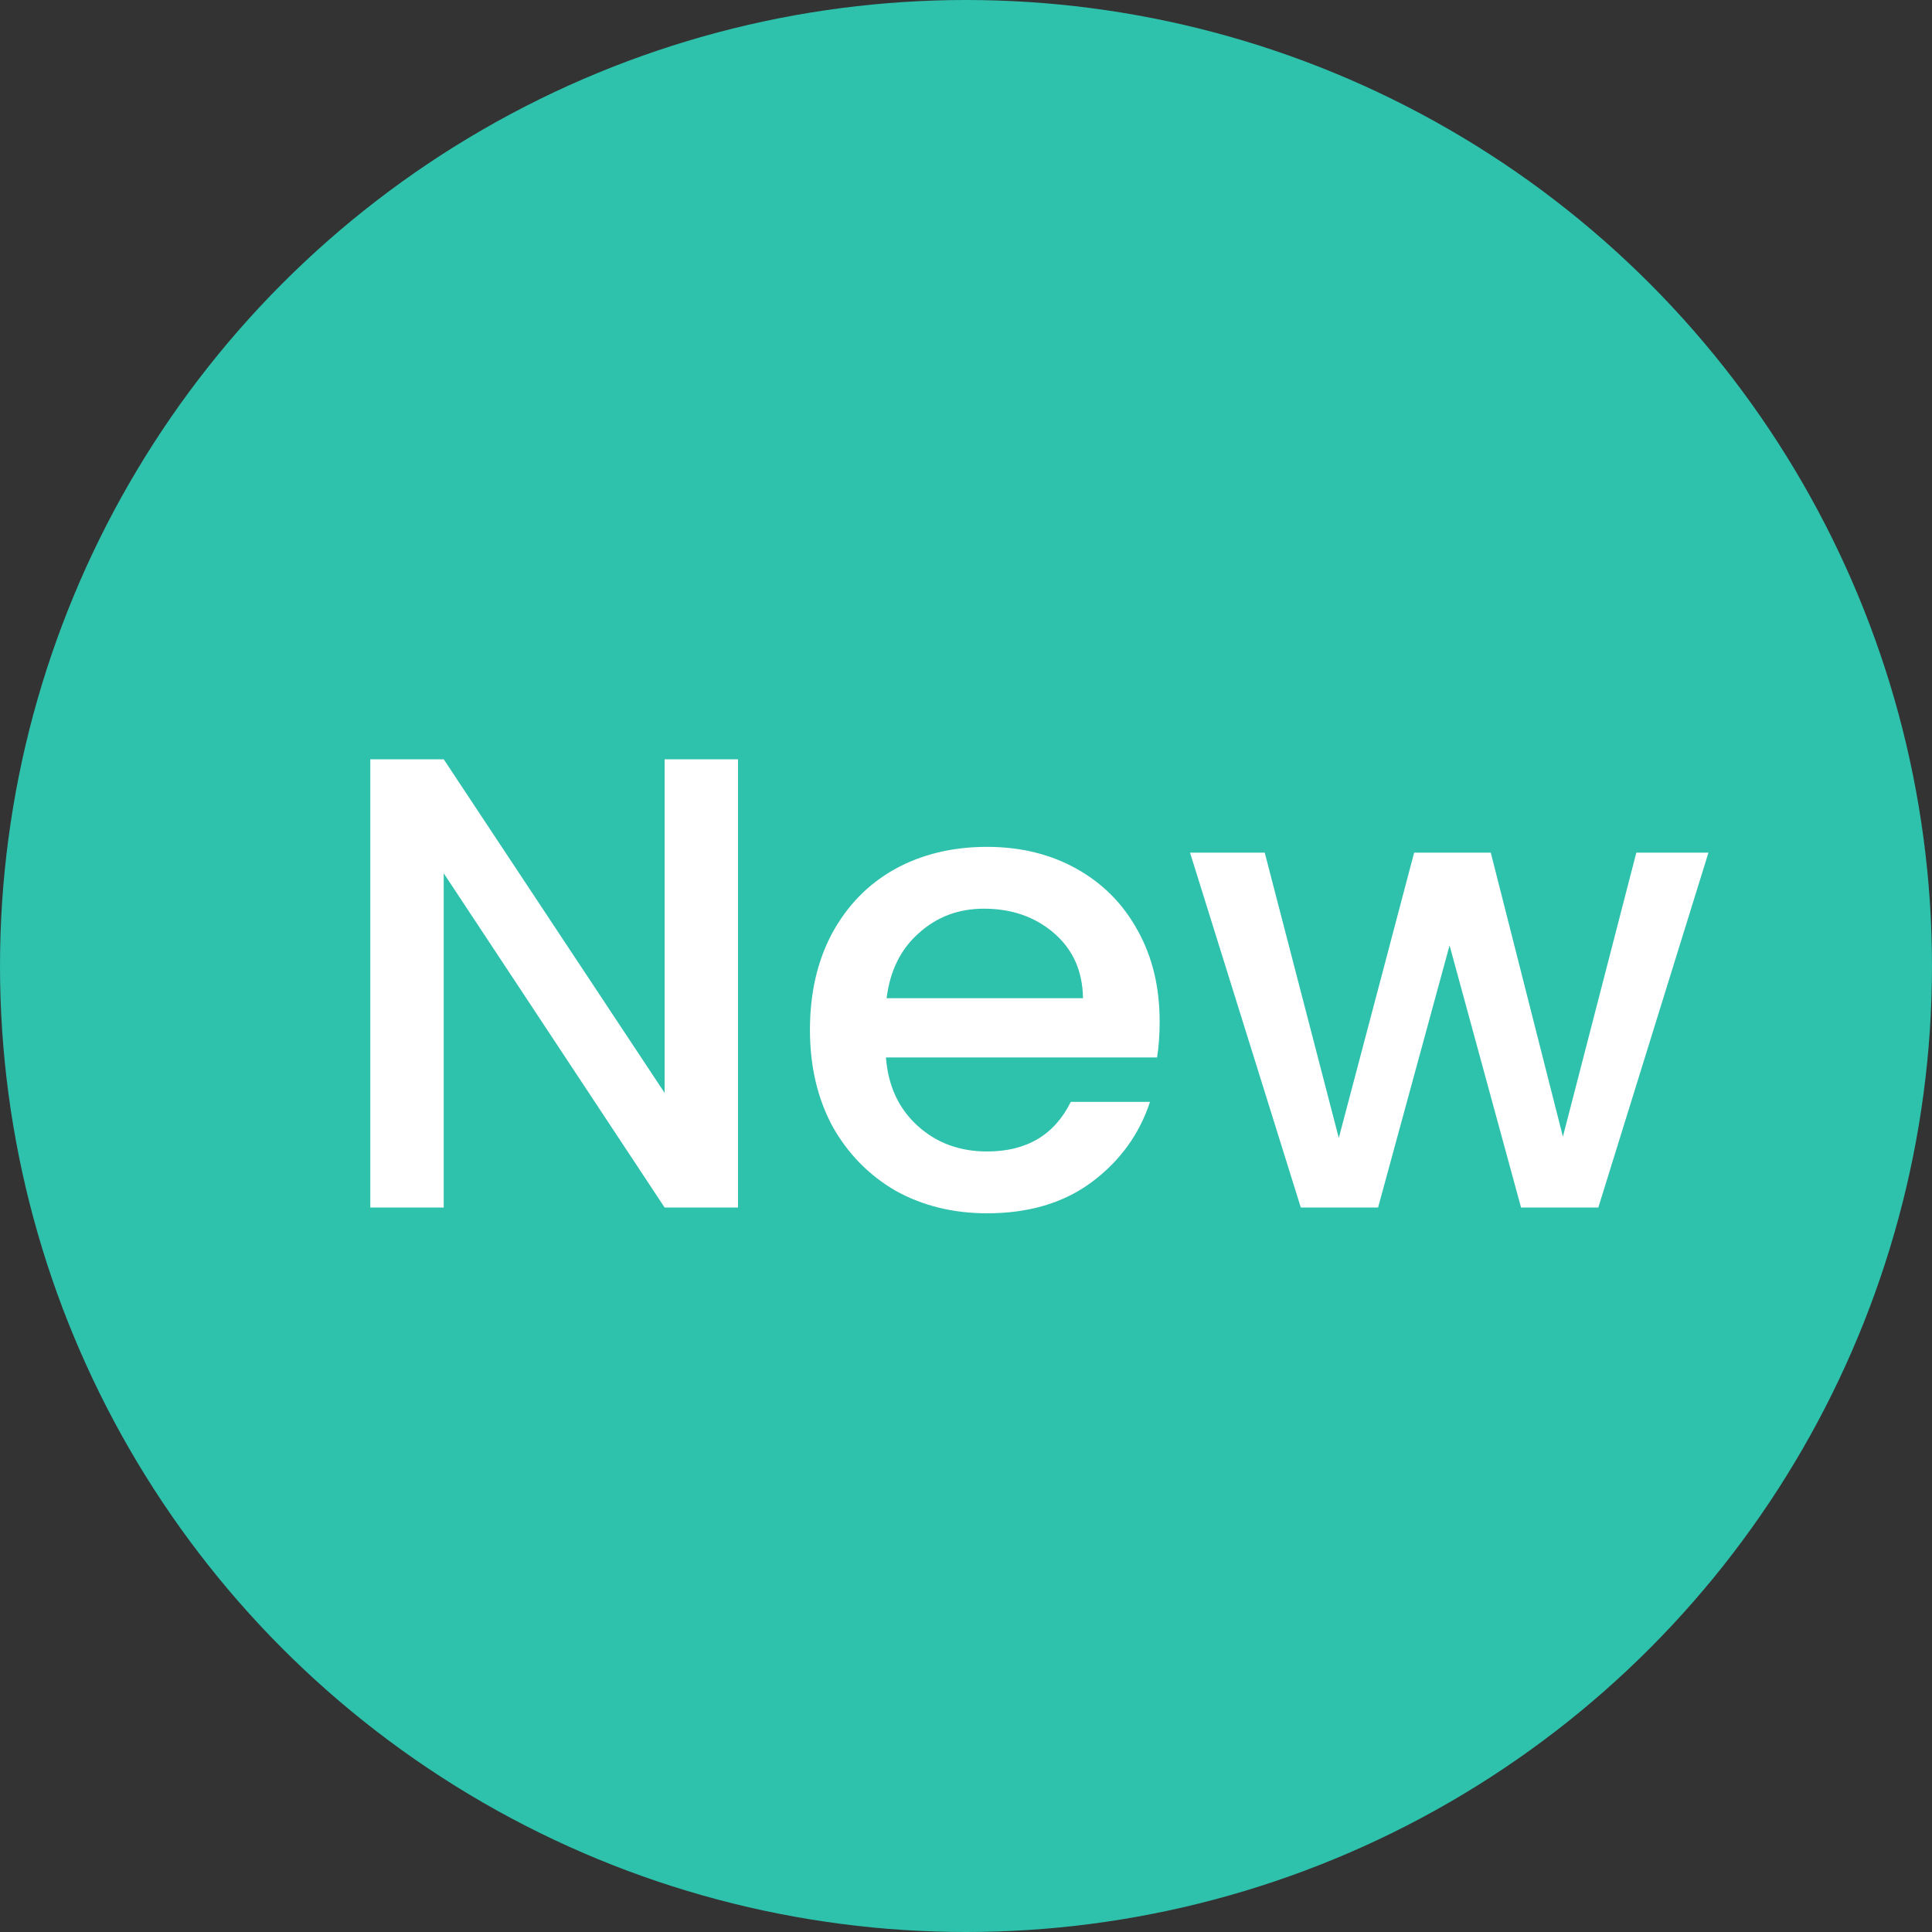 <svg width="48" height="48" viewBox="0 0 48 48" fill="none" xmlns="http://www.w3.org/2000/svg">
<rect x="0" y="0" width="48" height="48" fill="#333333" stroke="none"/>
<circle cx="24" cy="24" r="24" fill="#2EC1AC"/>
<path d="M18.336 30H16.512L11.024 21.696V30H9.2V18.864H11.024L16.512 27.152V18.864H18.336V30ZM28.811 25.376C28.811 25.707 28.79 26.005 28.747 26.272H22.011C22.065 26.976 22.326 27.541 22.795 27.968C23.265 28.395 23.841 28.608 24.523 28.608C25.505 28.608 26.198 28.197 26.603 27.376H28.571C28.305 28.187 27.819 28.853 27.115 29.376C26.422 29.888 25.558 30.144 24.523 30.144C23.681 30.144 22.923 29.957 22.251 29.584C21.59 29.2 21.067 28.667 20.683 27.984C20.31 27.291 20.123 26.491 20.123 25.584C20.123 24.677 20.305 23.883 20.667 23.2C21.041 22.507 21.558 21.973 22.219 21.6C22.891 21.227 23.659 21.04 24.523 21.04C25.355 21.04 26.097 21.221 26.747 21.584C27.398 21.947 27.905 22.459 28.267 23.12C28.63 23.771 28.811 24.523 28.811 25.376ZM26.907 24.8C26.897 24.128 26.657 23.589 26.187 23.184C25.718 22.779 25.137 22.576 24.443 22.576C23.814 22.576 23.275 22.779 22.827 23.184C22.379 23.579 22.113 24.117 22.027 24.8H26.907ZM42.446 21.184L39.71 30H37.79L36.014 23.488L34.238 30H32.318L29.566 21.184H31.422L33.262 28.272L35.134 21.184H37.038L38.83 28.24L40.654 21.184H42.446Z" fill="white"/>
</svg>

